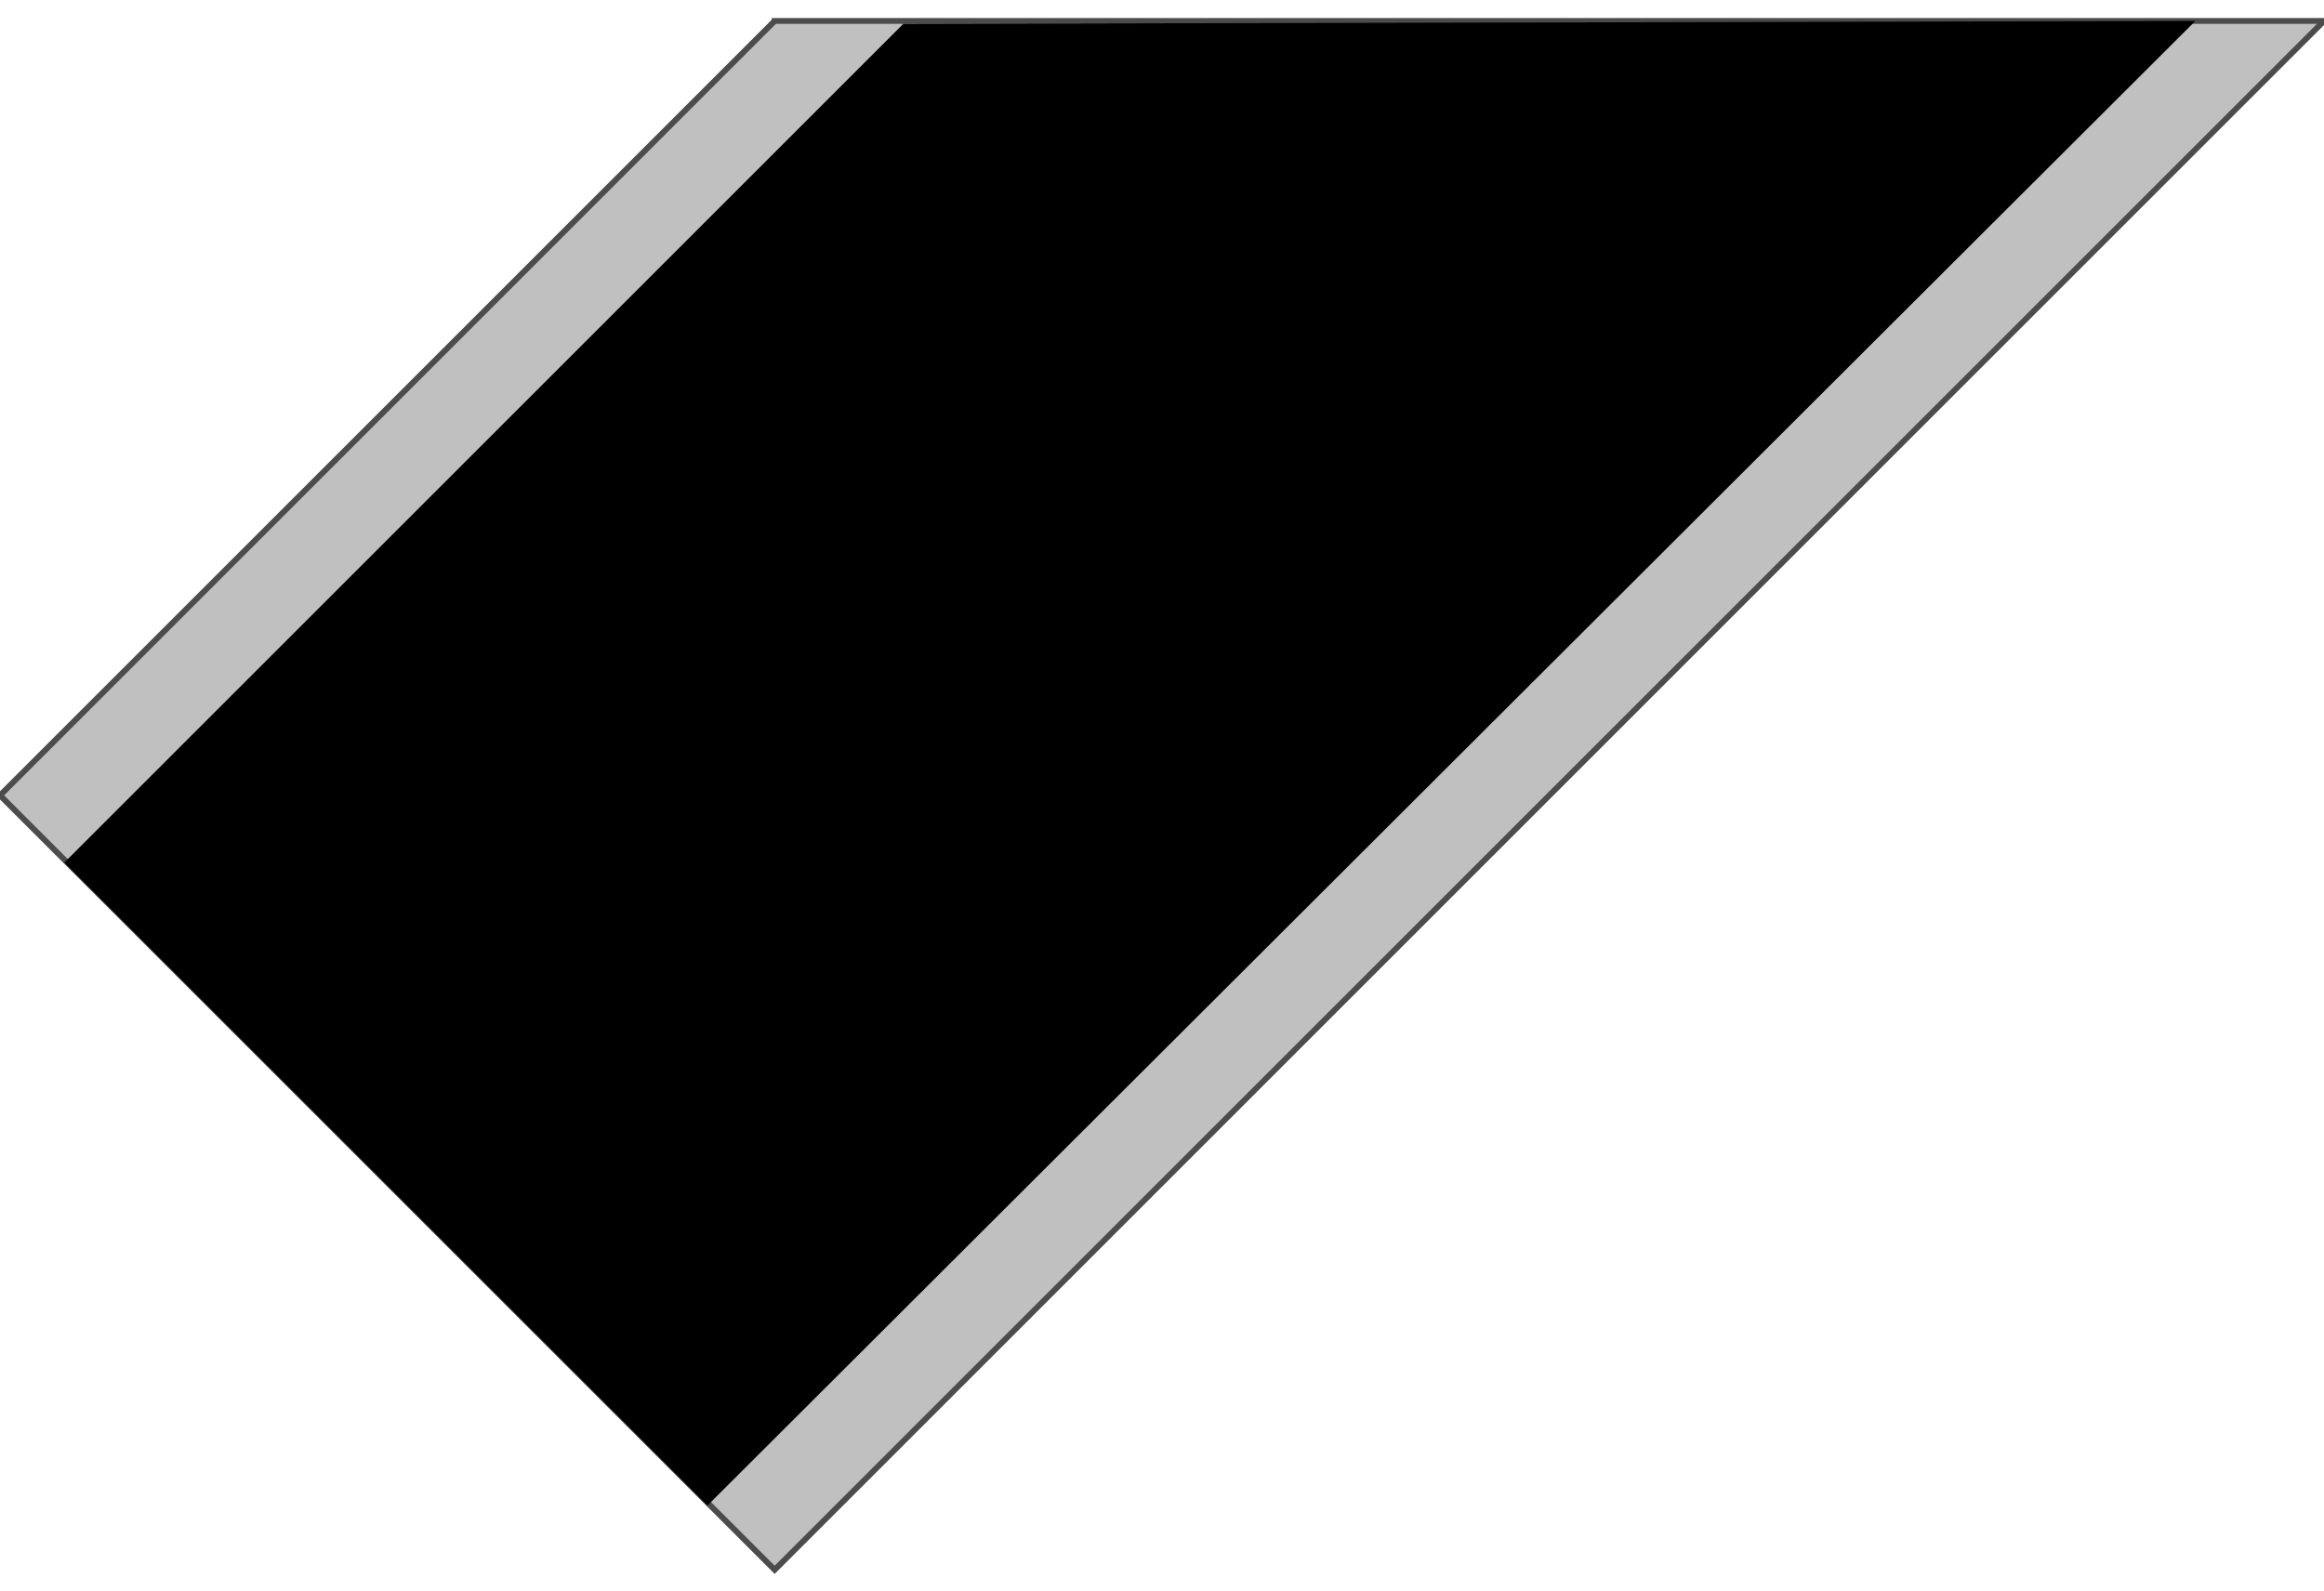 <!DOCTYPE svg PUBLIC "-//W3C//DTD SVG 20000303 Stylable//EN" "http://www.w3.org/TR/2000/03/WD-SVG-20000303/DTD/svg-20000303-stylable.dtd"><svg xmlns="http://www.w3.org/2000/svg" width="999px" height="684px" viewBox="0 0 795 530"><path style="fill:#c0c0c0;stroke:#4c4c4c;stroke-width:2" d="M265,0 l-265,265 265,265 530,-530 -530,0z" /><path style="fill:#000" d="M309,1 l-287,287 220,220 509,-508 -442,1z" /></svg>